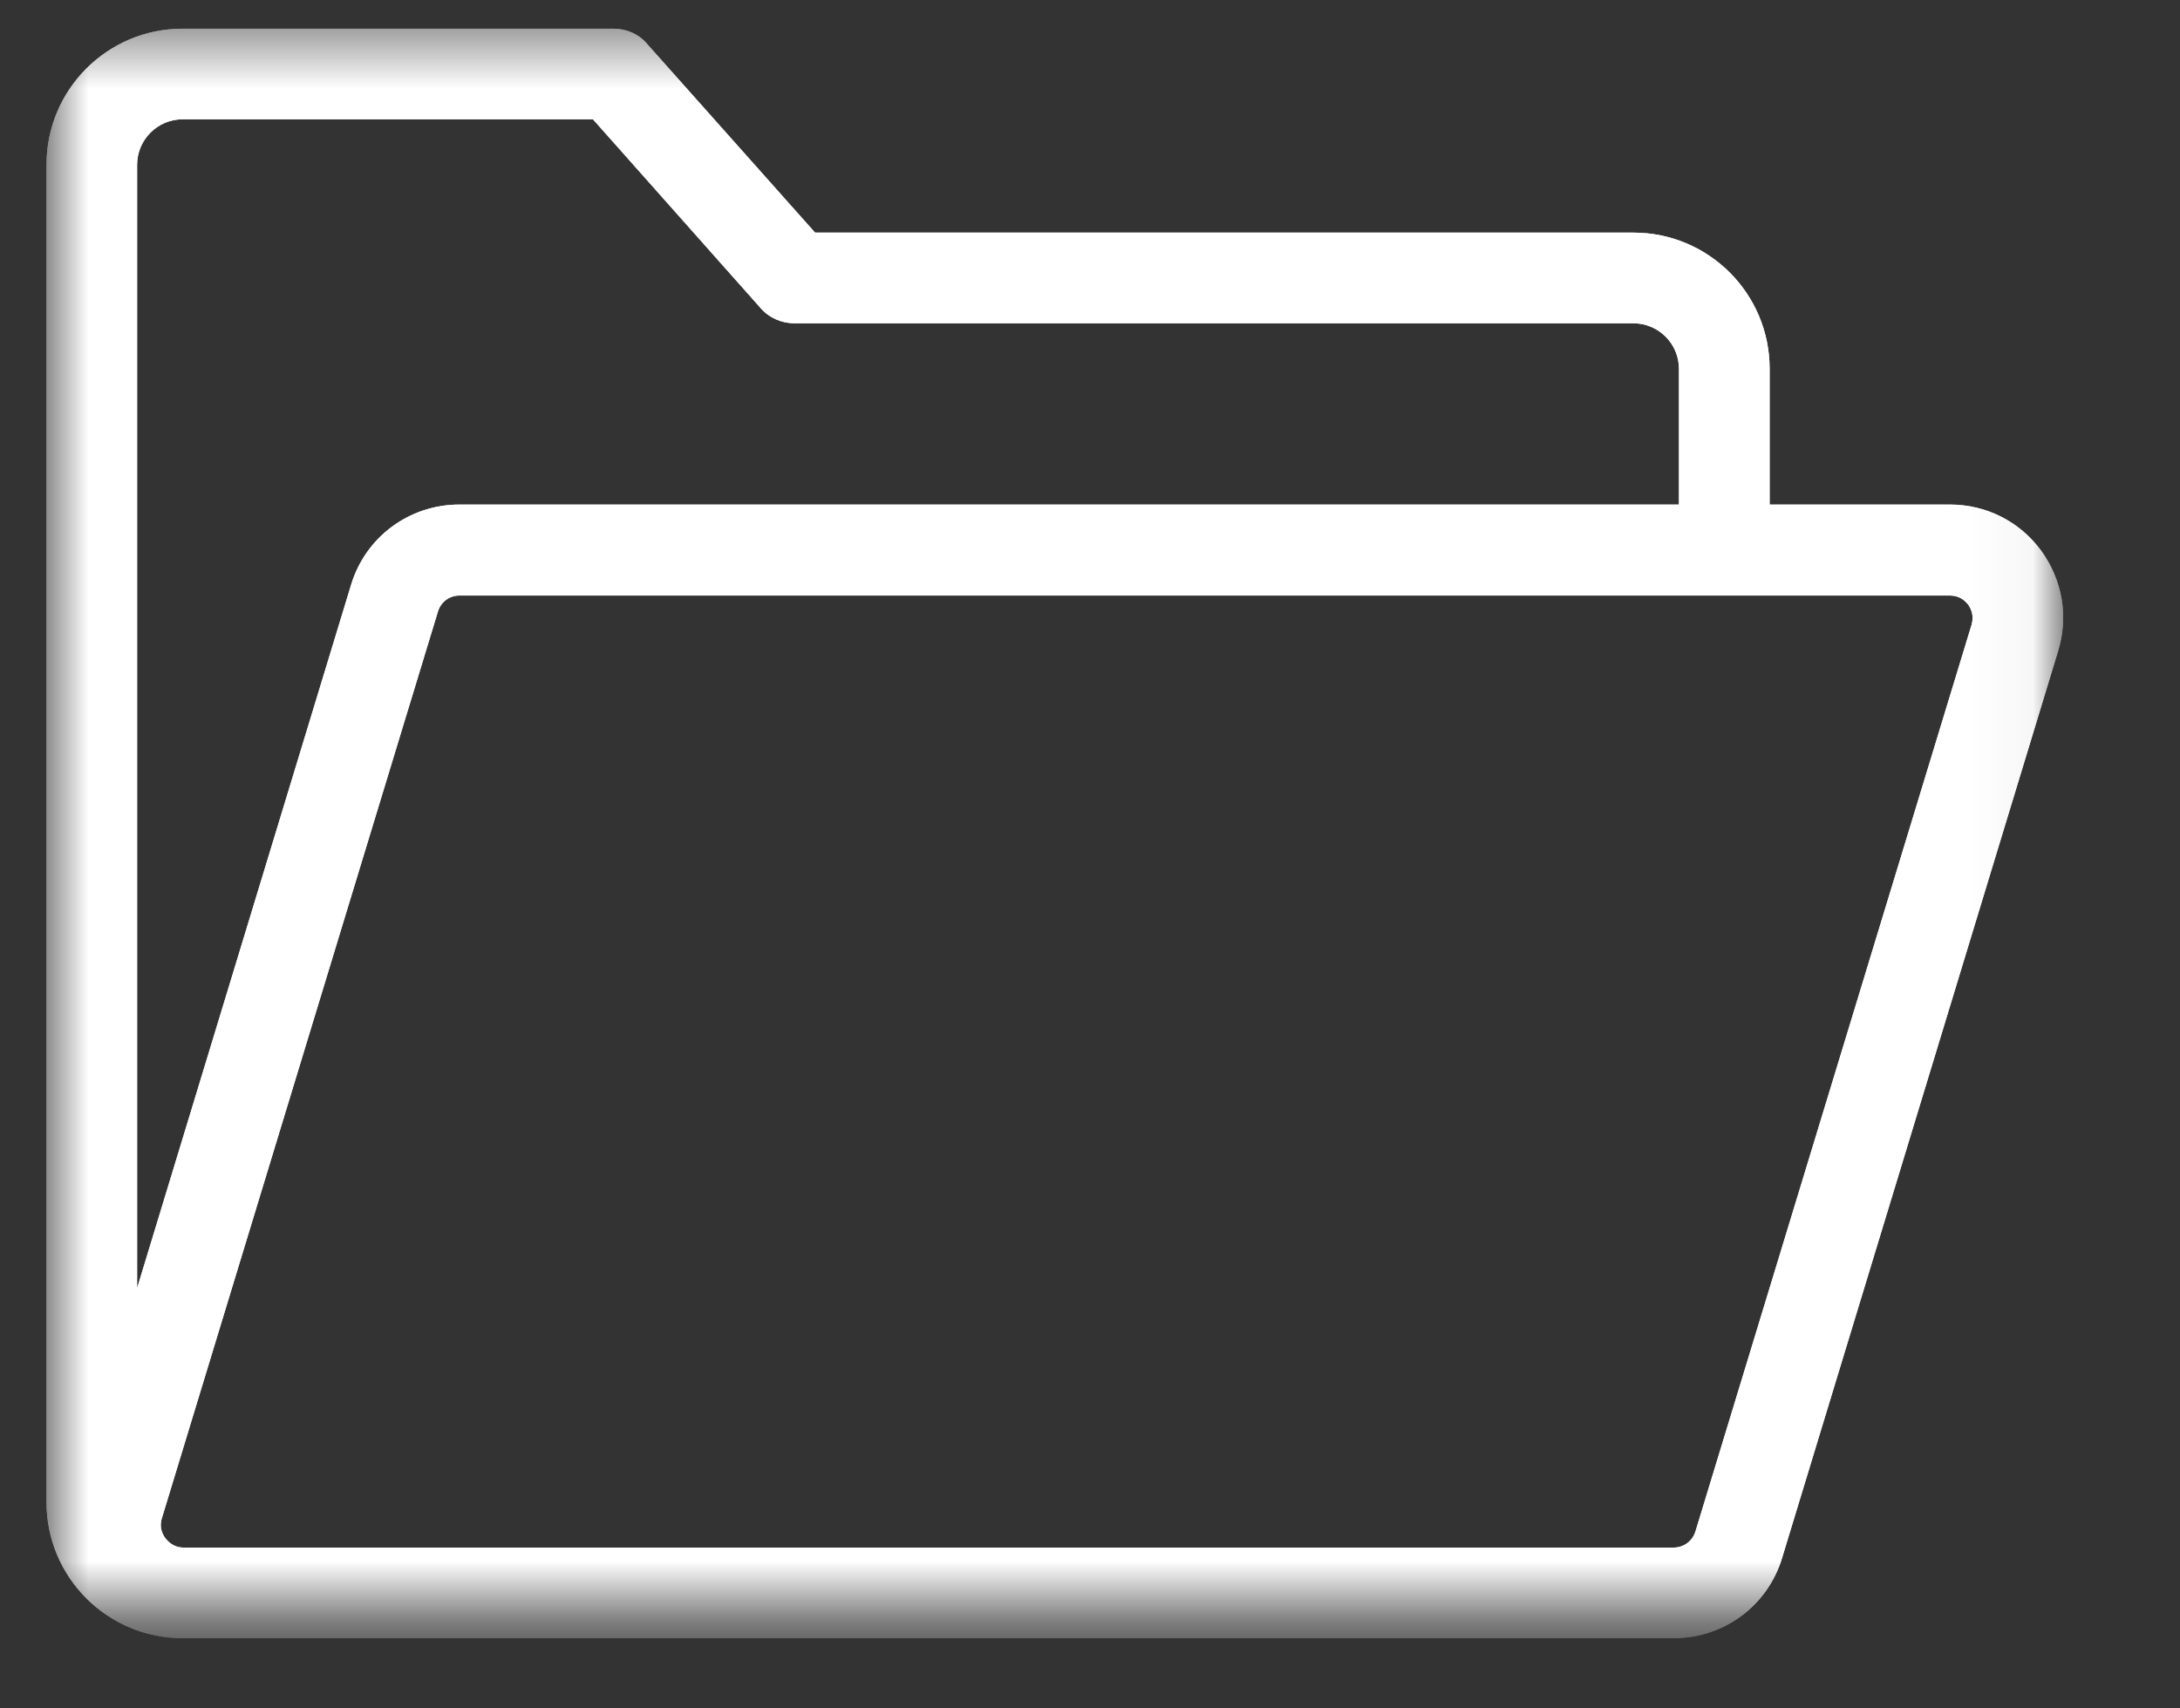 <svg width="37" height="29" viewBox="0 0 37 29" fill="none" xmlns="http://www.w3.org/2000/svg">
<rect x="0" y="0" width="37" height="29" fill="#333333" stroke="none"/>
<mask id="mask0_10_2749" style="mask-type:luminance" maskUnits="userSpaceOnUse" x="0" y="0" width="35" height="28">
<path d="M0.783 0.453H34.958V27.383H0.783V0.453Z" fill="white"/>
</mask>
<g mask="url(#mask0_10_2749)">
<path d="M34.639 9.342C34.275 8.85 33.71 8.565 33.095 8.565H30.035V6.26C30.035 4.984 29 3.949 27.724 3.949H13.834L10.981 0.744C10.841 0.576 10.629 0.487 10.411 0.487H3.099C1.823 0.487 0.789 1.522 0.789 2.797V25.498C0.789 26.773 1.823 27.808 3.099 27.808H28.407C29.257 27.808 30.001 27.26 30.247 26.444L34.93 11.054C35.114 10.461 35.002 9.84 34.639 9.342ZM2.327 2.797C2.327 2.372 2.674 2.025 3.099 2.025H10.064L12.911 5.231C13.056 5.398 13.269 5.488 13.487 5.488H27.724C28.149 5.488 28.496 5.835 28.496 6.26V8.565H7.798C6.948 8.565 6.204 9.113 5.958 9.93L2.327 21.867V2.797ZM33.464 10.601L28.776 25.996C28.726 26.158 28.58 26.27 28.407 26.27H3.116C2.948 26.27 2.853 26.169 2.808 26.113C2.763 26.052 2.696 25.934 2.747 25.772L7.434 10.377C7.485 10.215 7.63 10.109 7.798 10.109H33.095C33.263 10.109 33.358 10.204 33.402 10.26C33.447 10.321 33.509 10.439 33.464 10.601Z" fill="white"/>
<path d="M34.639 9.342C34.275 8.85 33.71 8.565 33.095 8.565H30.035V6.26C30.035 4.984 29 3.949 27.724 3.949H13.834L10.981 0.744C10.841 0.576 10.629 0.487 10.411 0.487H3.099C1.823 0.487 0.789 1.522 0.789 2.797V25.498C0.789 26.773 1.823 27.808 3.099 27.808H28.407C29.257 27.808 30.001 27.26 30.247 26.444L34.93 11.054C35.114 10.461 35.002 9.84 34.639 9.342ZM2.327 2.797C2.327 2.372 2.674 2.025 3.099 2.025H10.064L12.911 5.231C13.056 5.398 13.269 5.488 13.487 5.488H27.724C28.149 5.488 28.496 5.835 28.496 6.26V8.565H7.798C6.948 8.565 6.204 9.113 5.958 9.93L2.327 21.867V2.797ZM33.464 10.601L28.776 25.996C28.726 26.158 28.58 26.27 28.407 26.27H3.116C2.948 26.27 2.853 26.169 2.808 26.113C2.763 26.052 2.696 25.934 2.747 25.772L7.434 10.377C7.485 10.215 7.63 10.109 7.798 10.109H33.095C33.263 10.109 33.358 10.204 33.402 10.26C33.447 10.321 33.509 10.439 33.464 10.601Z" fill="white"/>
</g>
</svg>
